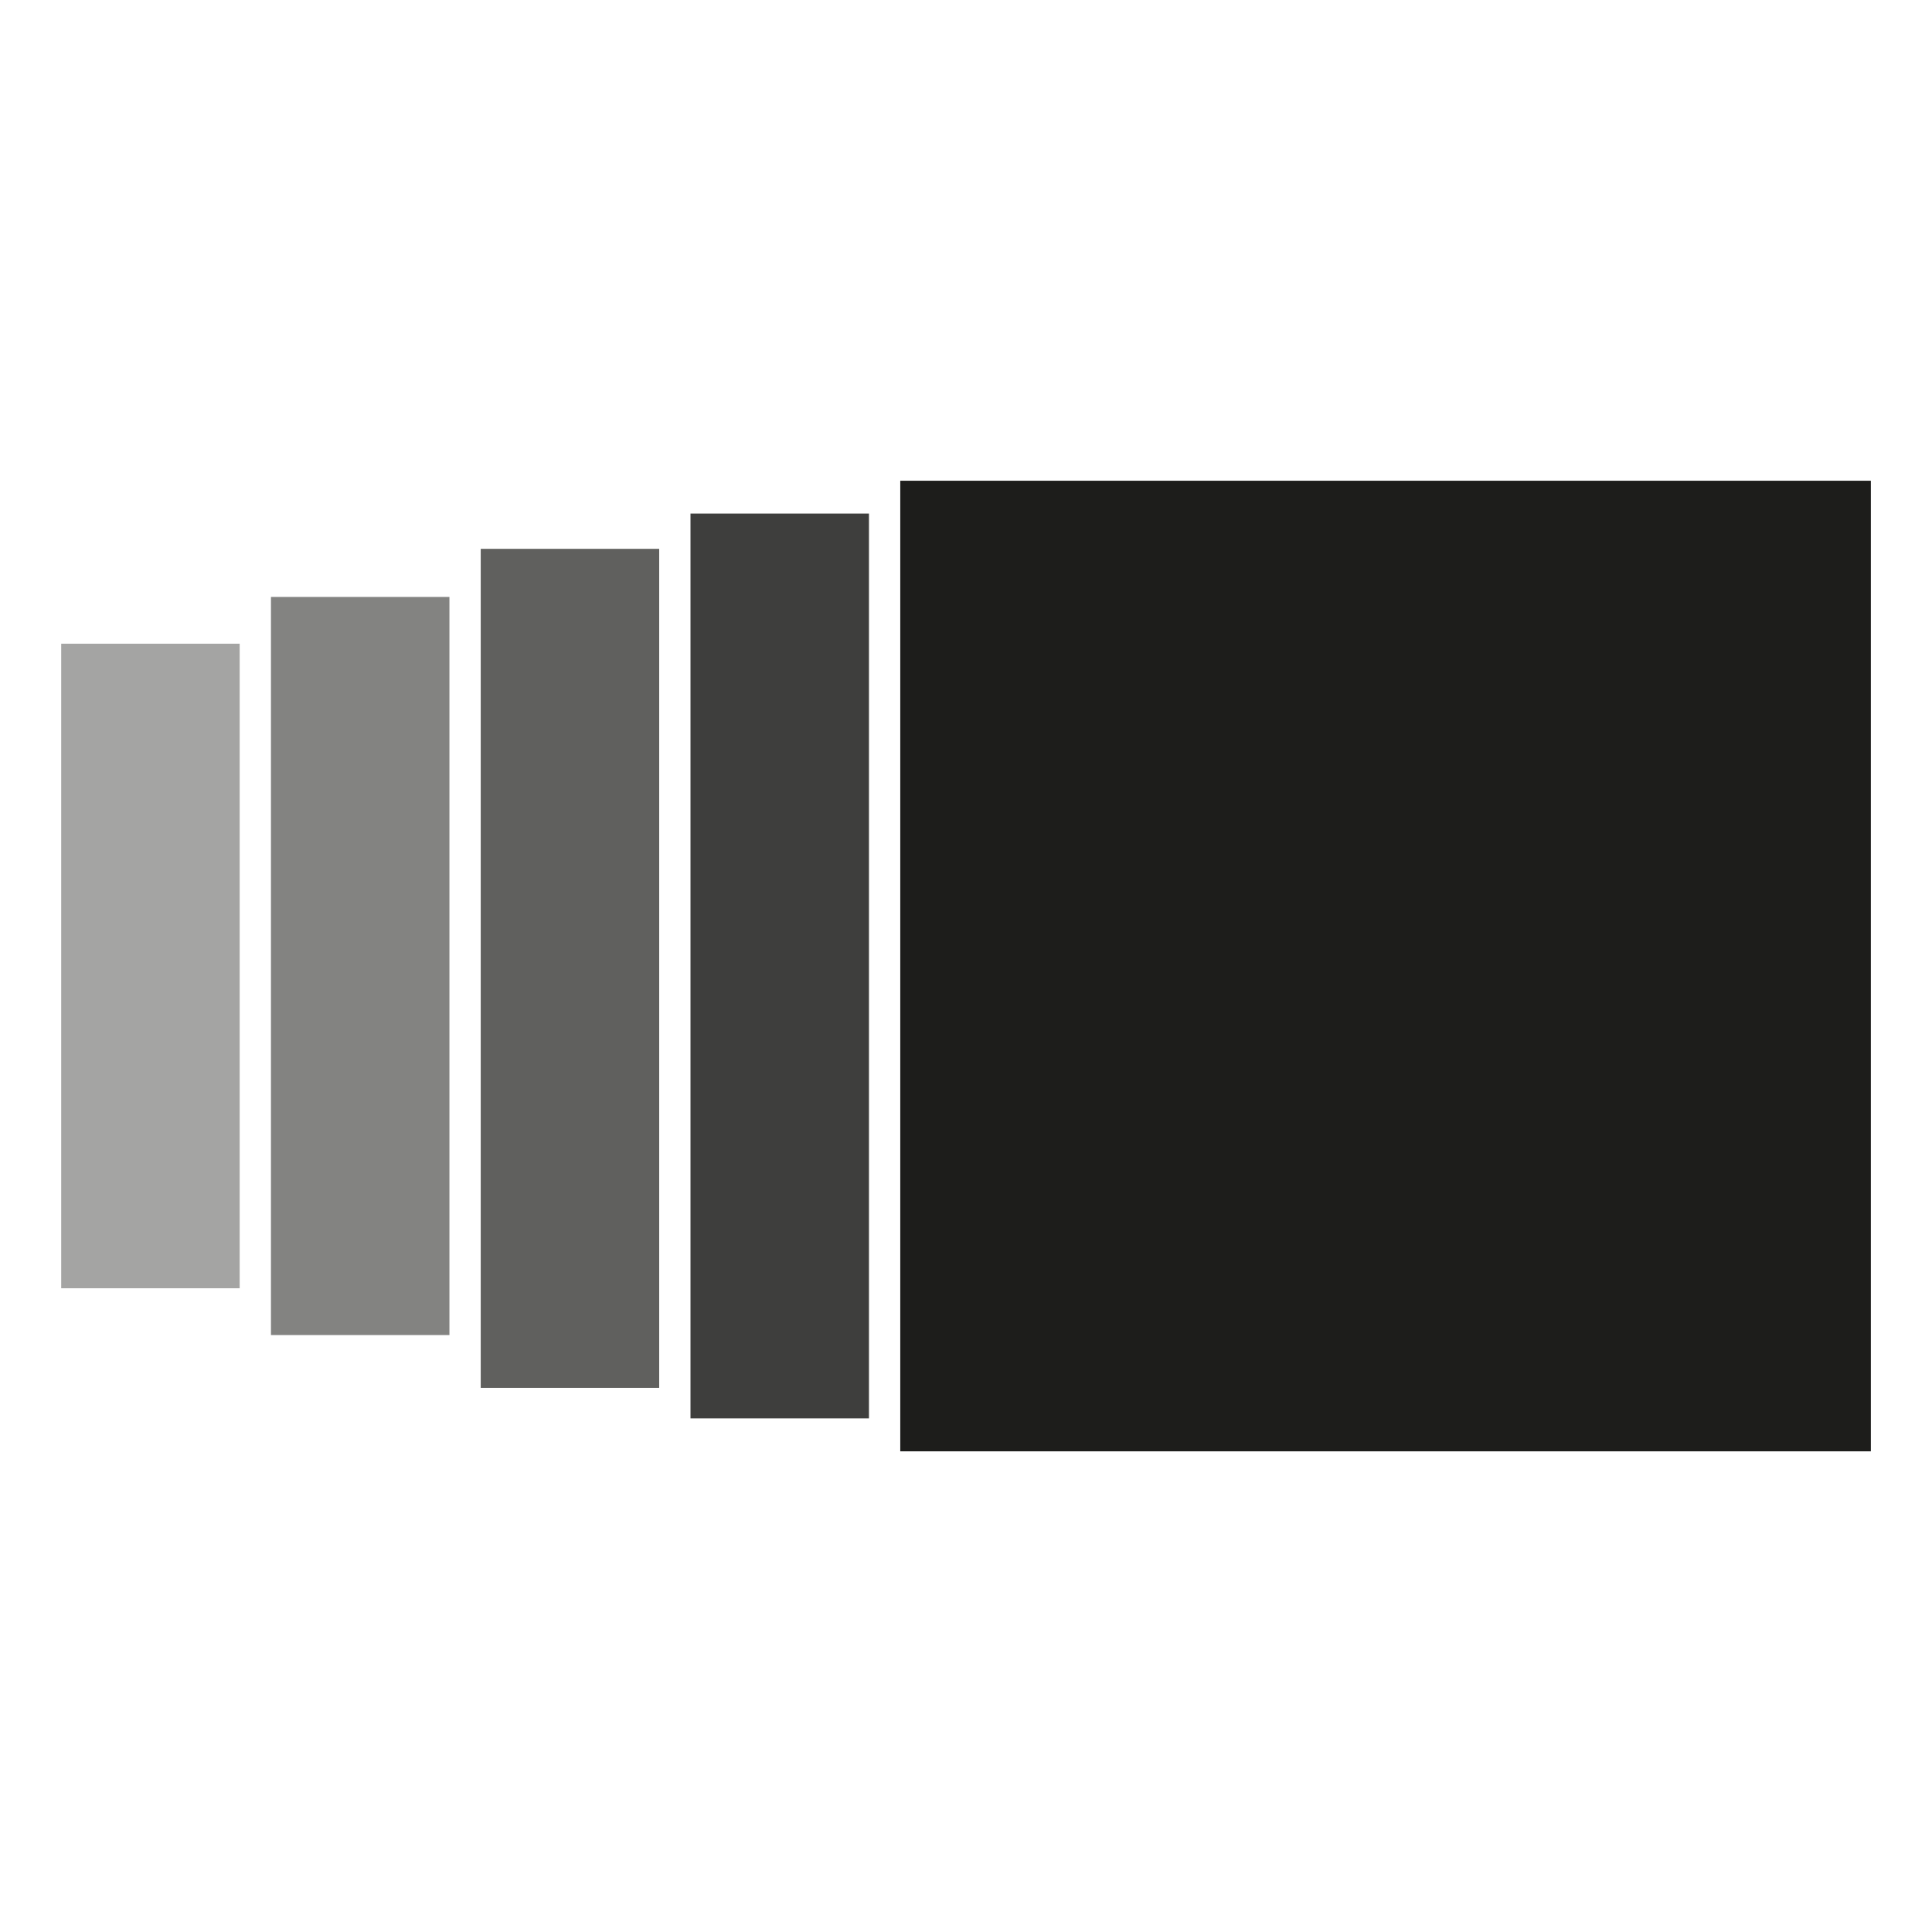 <?xml version="1.0" encoding="UTF-8"?>
<svg id="Layer_8" data-name="Layer 8" xmlns="http://www.w3.org/2000/svg" viewBox="0 0 400 400">
  <defs>
    <style>
      .cls-1 {
        opacity: .85;
      }

      .cls-1, .cls-2, .cls-3, .cls-4, .cls-5 {
        fill: #1d1d1b;
      }

      .cls-2 {
        opacity: .55;
      }

      .cls-3 {
        opacity: .7;
      }

      .cls-4 {
        opacity: .4;
      }
    </style>
  </defs>
  <rect class="cls-4" x="12.67" y="133.27" width="36.95" height="133.45"/>
  <rect class="cls-5" x="186.39" y="99.53" width="200.95" height="200.95"/>
  <rect class="cls-1" x="142.96" y="106.33" width="36.95" height="187.33"/>
  <rect class="cls-3" x="99.53" y="113.63" width="36.95" height="173.72"/>
  <rect class="cls-2" x="56.1" y="123.59" width="36.95" height="152.82"/>
</svg>